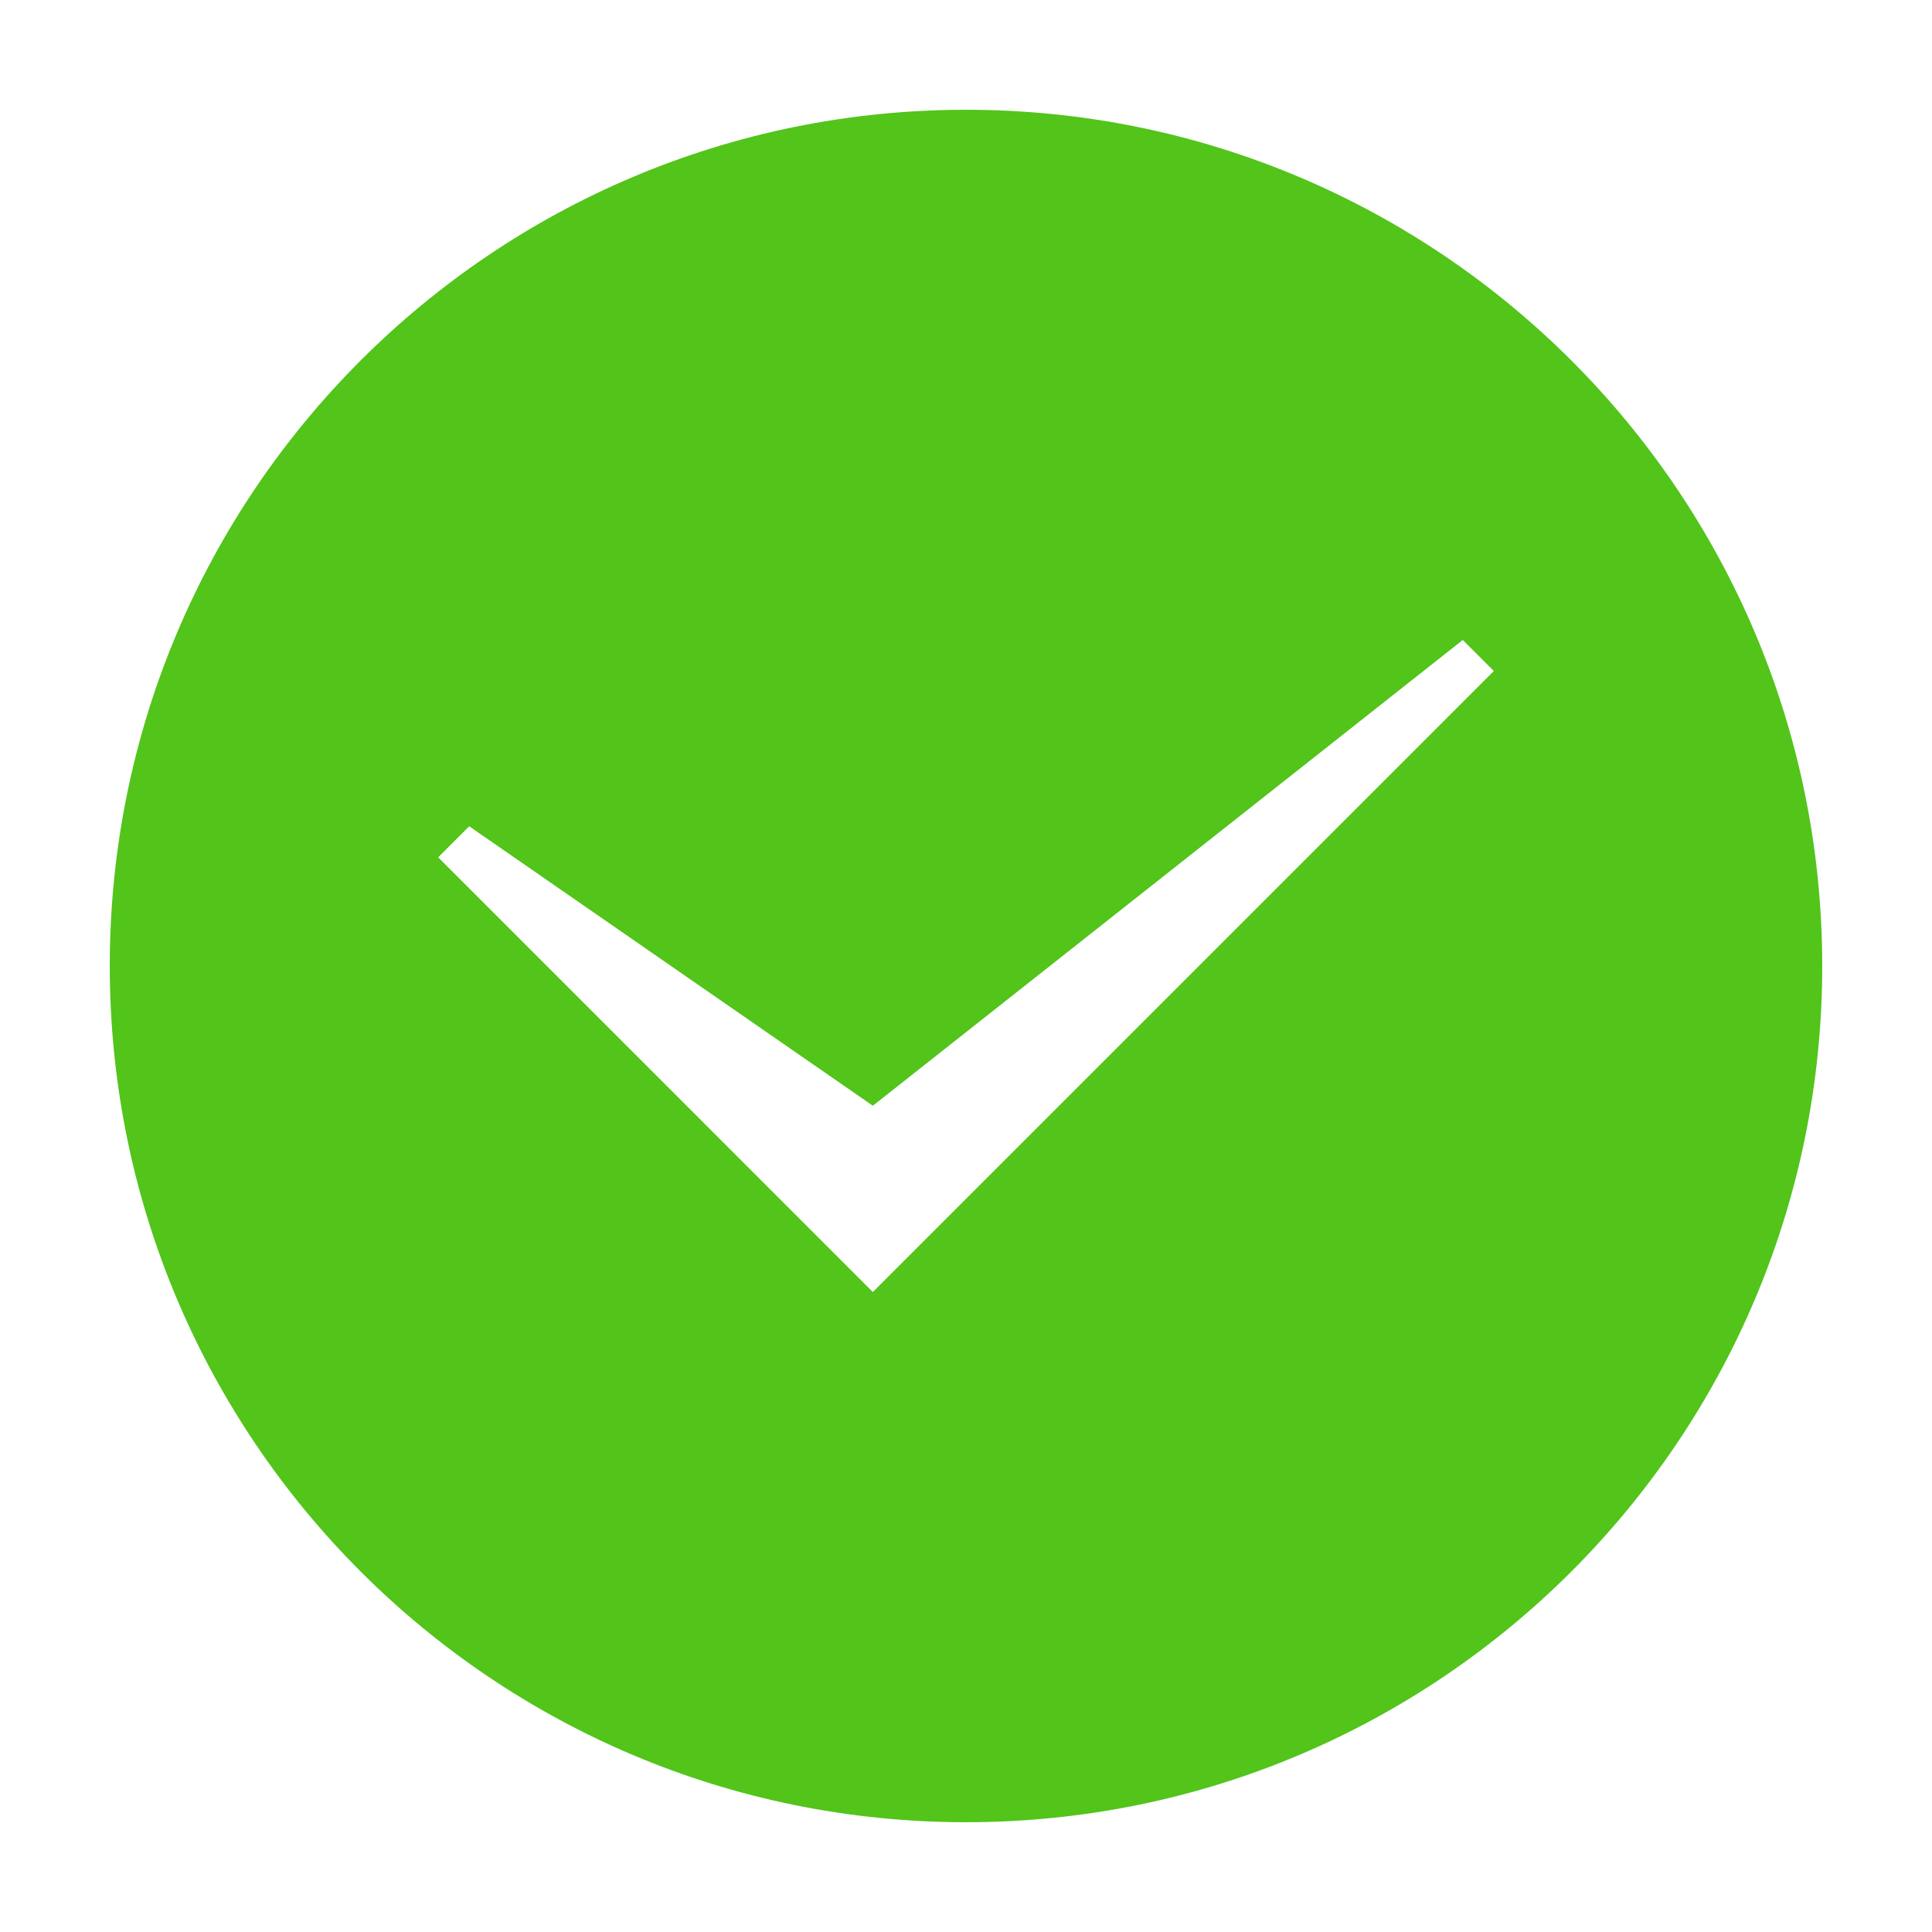 <svg t="1658710700937" class="icon" viewBox="0 0 1024 1024" version="1.1" xmlns="http://www.w3.org/2000/svg" p-id="3952" width="20" height="20"><path d="M512 58.182C261.364 58.182 58.182 261.364 58.182 512s203.183 453.818 453.818 453.818 453.818-203.183 453.818-453.818S762.636 58.182 512 58.182zM462.627 684.8l-230.388-230.4 16.454-16.454 213.935 148.119L775.308 339.2l16.454 16.454L462.627 684.8z" p-id="3953" fill="#52c41a"></path><path d="M-81.455 226.909" p-id="3954" fill="#52c41a"></path><path d="M-442.182 226.909" p-id="3955" fill="#52c41a"></path></svg>